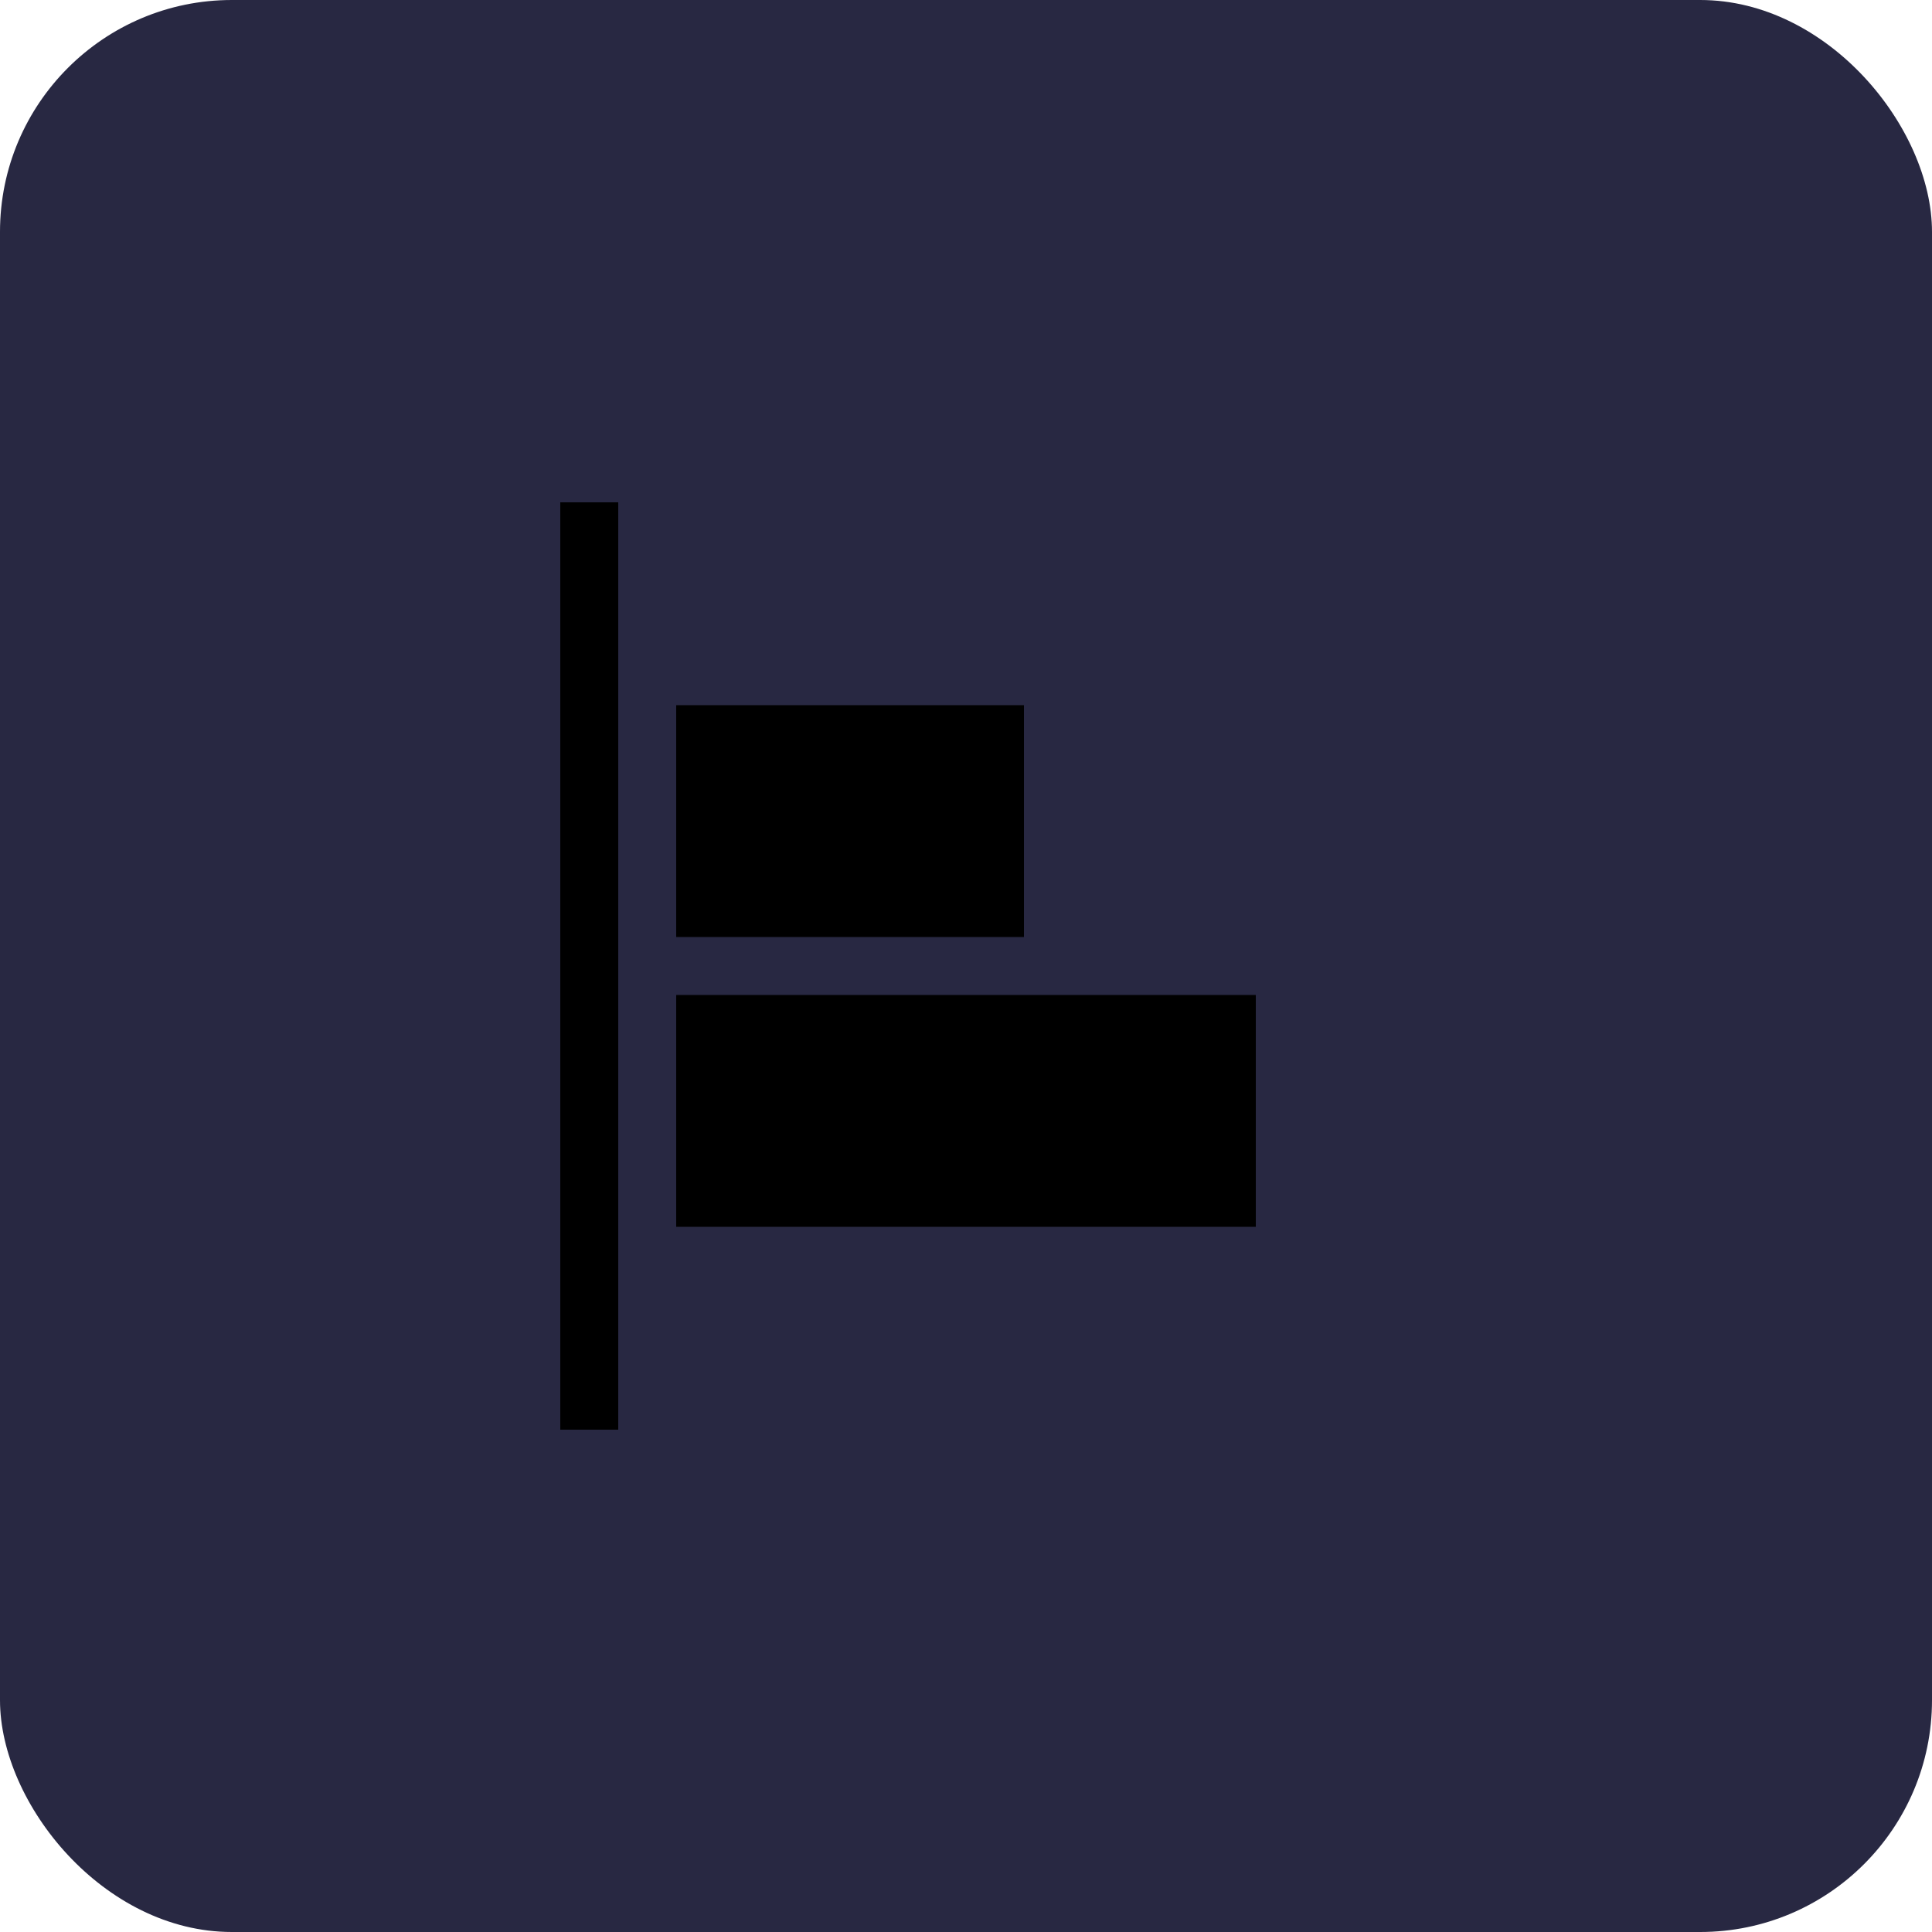 <svg width="50" height="50" viewBox="0 0 50 50" fill="none" xmlns="http://www.w3.org/2000/svg">
<rect width="50" height="50" rx="6" fill="#282842"/>
<rect x="14.5" y="13" width="1.5" height="24" fill="currentColor"/>
<rect x="17.5" y="25.75" width="15" height="6" fill="currentColor"/>
<rect x="17.5" y="18.25" width="9" height="6" fill="currentColor"/>
</svg>
